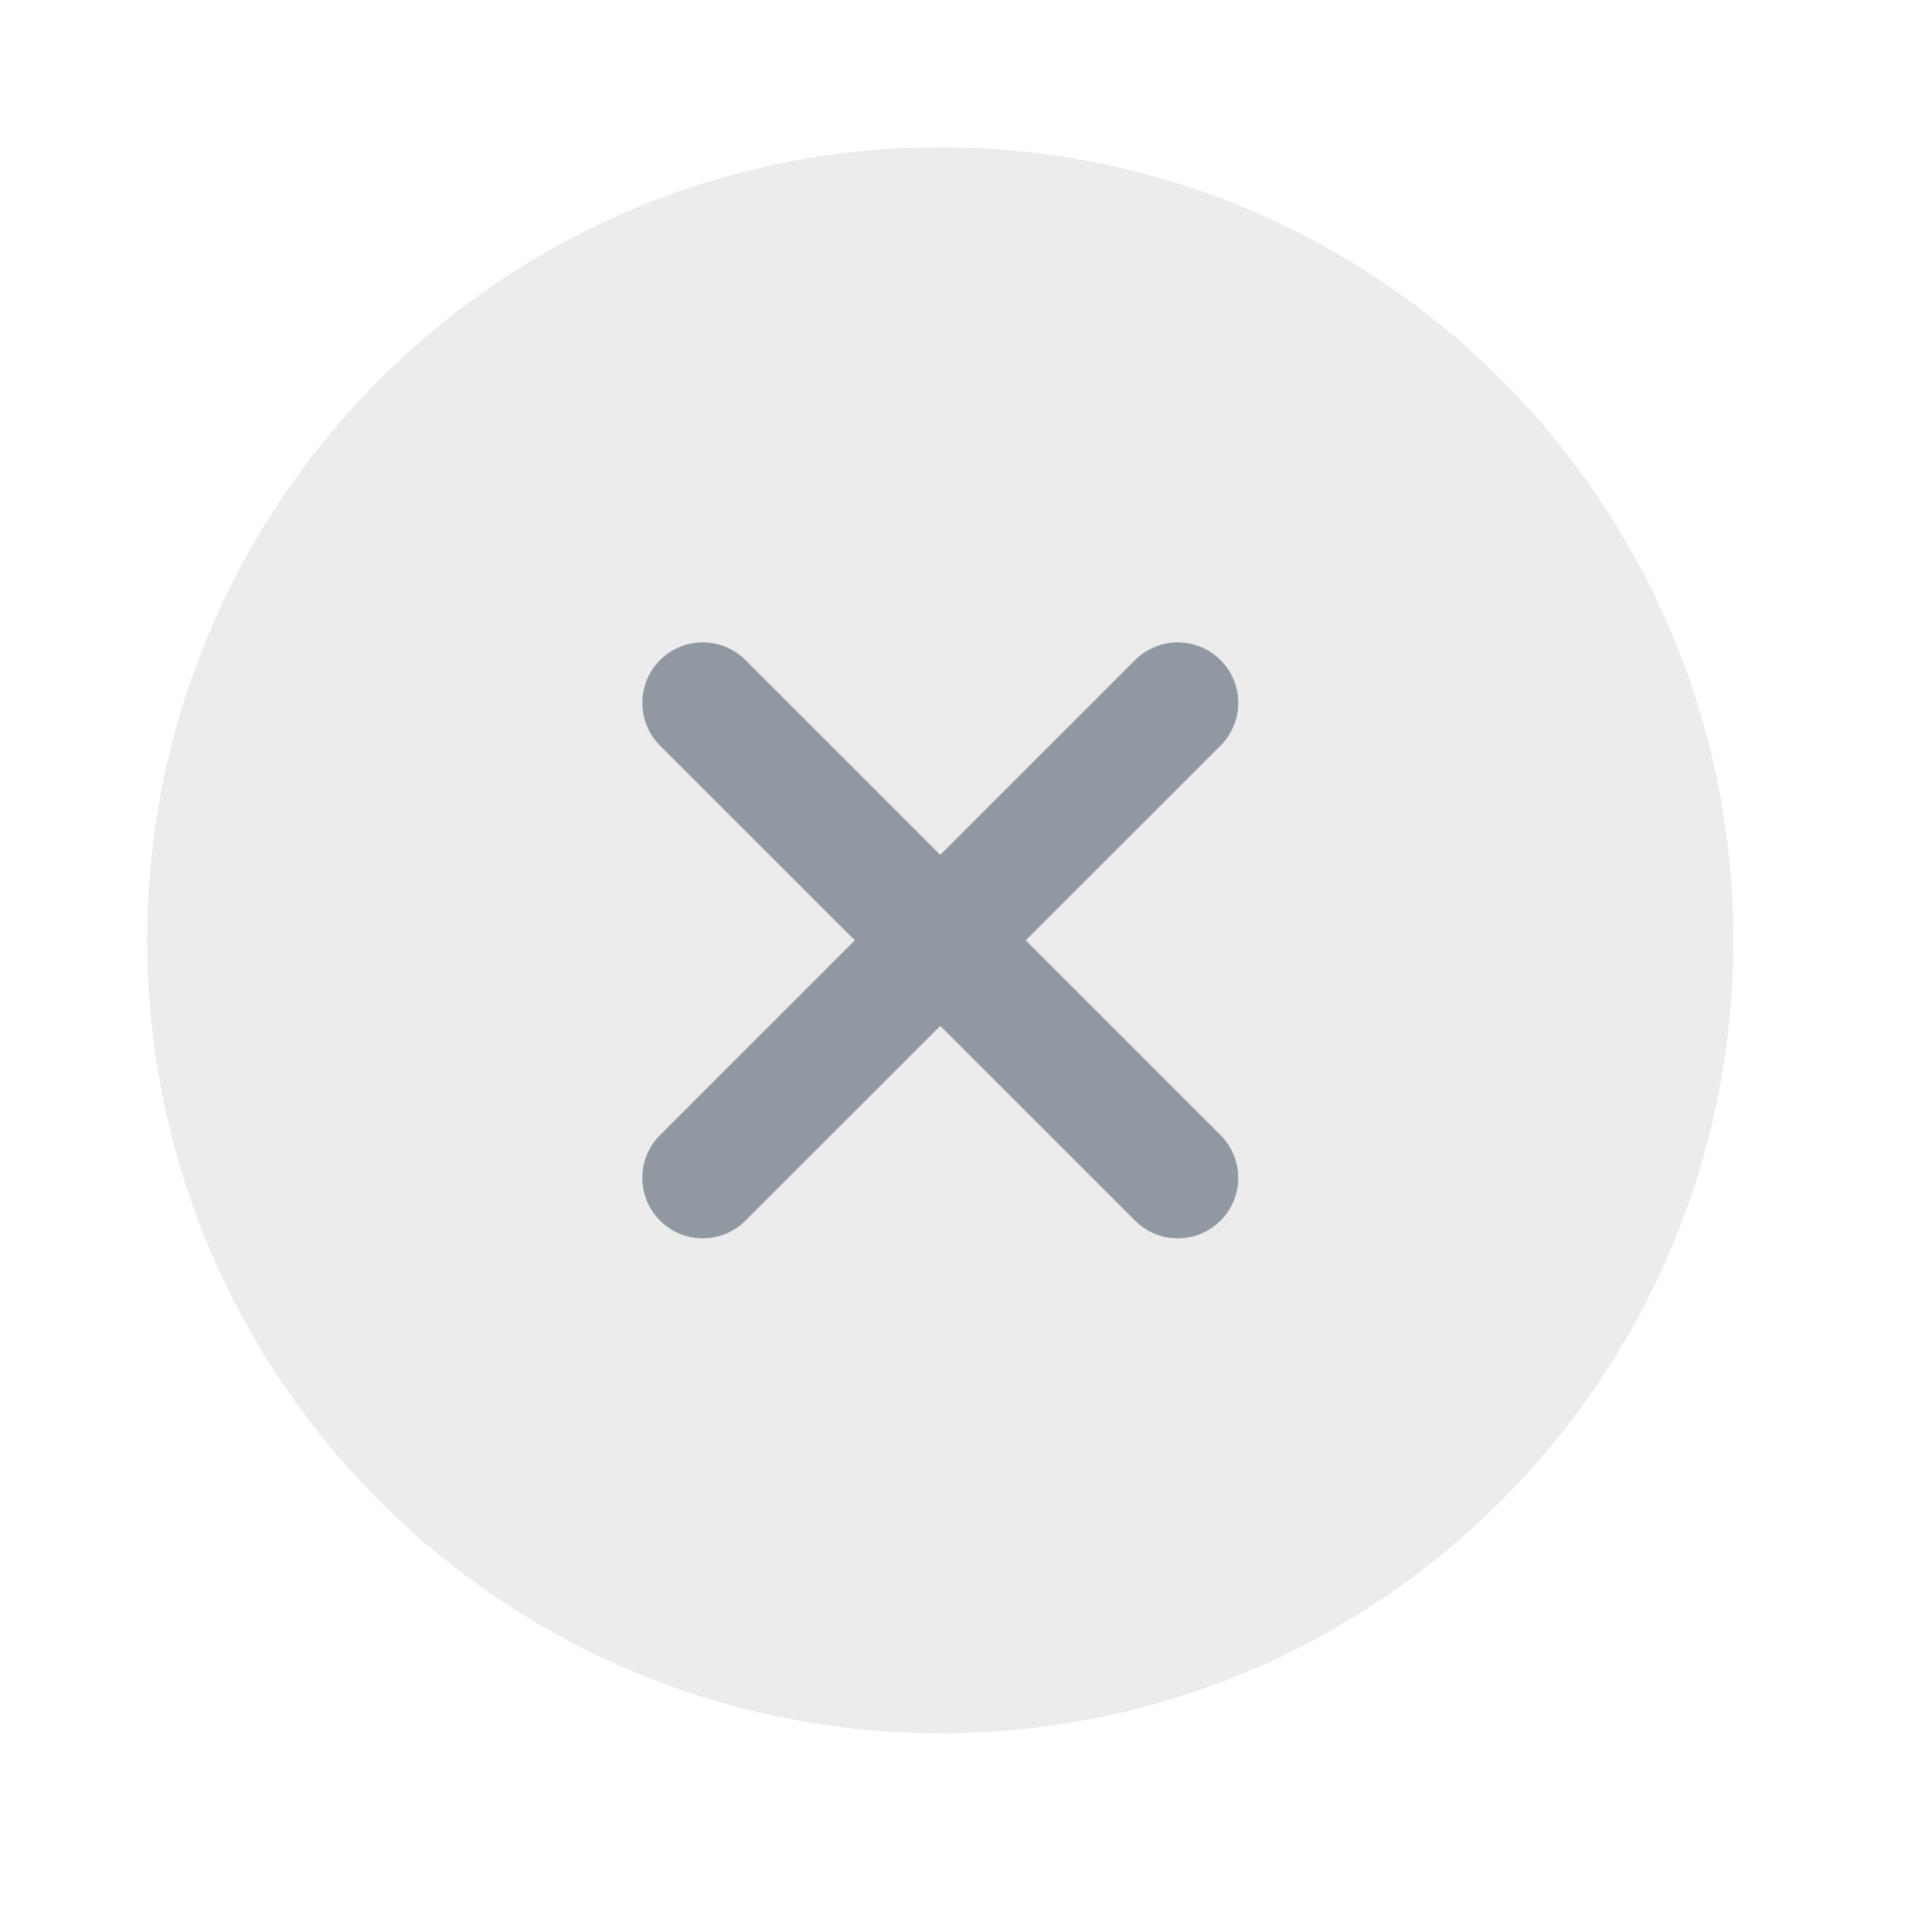 <svg width="32" height="32" viewBox="0 0 32 32" fill="none" xmlns="http://www.w3.org/2000/svg">
<g clip-path="url(#clip0_662_3112)">
<path fill-rule="evenodd" clip-rule="evenodd" d="M15.574 2.439C8.32 2.439 2.439 8.32 2.439 15.574C2.439 22.828 8.32 28.709 15.574 28.709C22.828 28.709 28.709 22.828 28.709 15.574C28.709 8.32 22.828 2.439 15.574 2.439Z" fill="#888888" fill-opacity="0.16"/>
<path fill-rule="evenodd" clip-rule="evenodd" d="M12.347 10.934C11.957 10.544 11.324 10.544 10.933 10.934C10.543 11.325 10.543 11.958 10.933 12.349L14.16 15.575L10.933 18.802C10.543 19.193 10.543 19.826 10.933 20.216C11.324 20.607 11.957 20.607 12.347 20.216L15.574 16.99L18.801 20.216C19.191 20.607 19.824 20.607 20.215 20.216C20.605 19.826 20.605 19.193 20.215 18.802L16.988 15.575L20.215 12.349C20.606 11.958 20.606 11.325 20.215 10.934C19.825 10.544 19.191 10.544 18.801 10.934L15.574 14.161L12.347 10.934Z" fill="#ABB5BA"/>
<path fill-rule="evenodd" clip-rule="evenodd" d="M12.347 10.934C11.957 10.544 11.324 10.544 10.933 10.934C10.543 11.325 10.543 11.958 10.933 12.349L14.16 15.575L10.933 18.802C10.543 19.193 10.543 19.826 10.933 20.216C11.324 20.607 11.957 20.607 12.347 20.216L15.574 16.99L18.801 20.216C19.191 20.607 19.824 20.607 20.215 20.216C20.605 19.826 20.605 19.193 20.215 18.802L16.988 15.575L20.215 12.349C20.606 11.958 20.606 11.325 20.215 10.934C19.825 10.544 19.191 10.544 18.801 10.934L15.574 14.161L12.347 10.934Z" fill="#9098A1"/>
</g>
<defs>
<clipPath id="clip0_662_3112">
<rect width="32" height="32" fill="white"/>
</clipPath>
</defs>
</svg>
